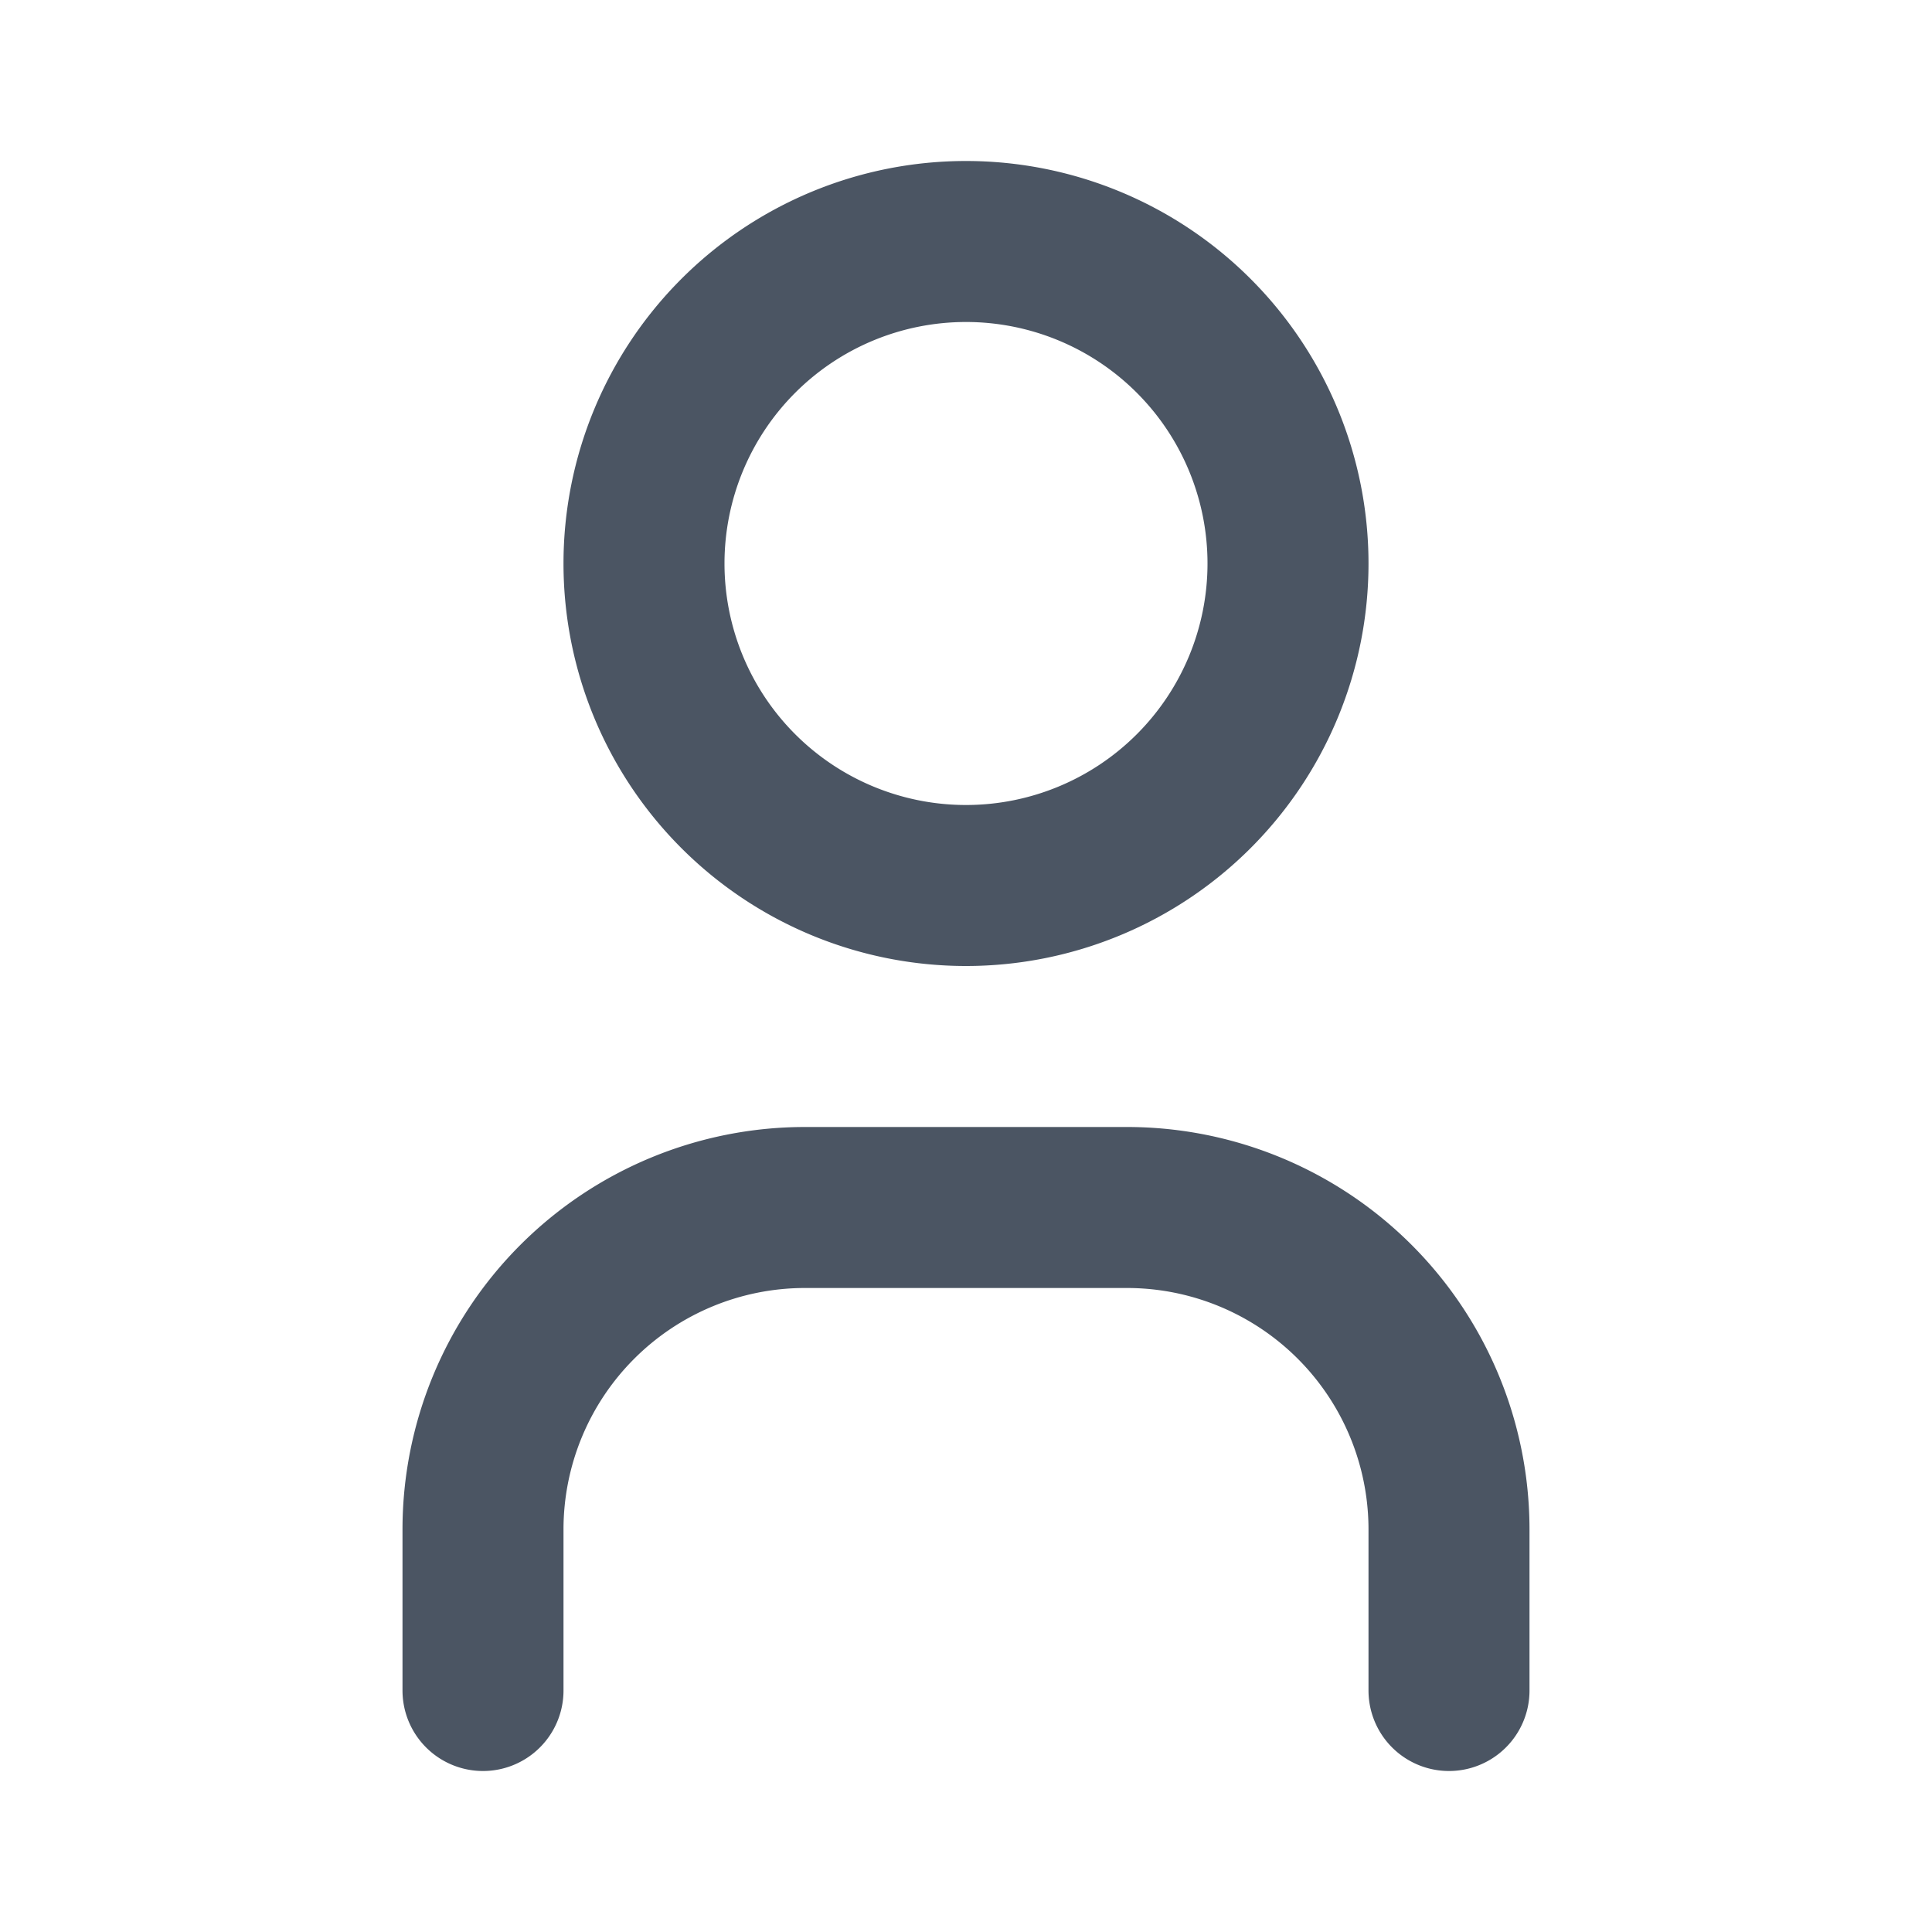 <svg xmlns="http://www.w3.org/2000/svg" width="24" height="24" viewBox="0 0 24 24" fill="none" stroke="#4b5563"
  stroke-width="2" stroke-linecap="round" stroke-linejoin="round"
  class="icon icon-tabler icons-tabler-outline icon-tabler-user">
  <path stroke="none" d="M0 0h24v24H0z" fill="none" />
  <path d="M8 7a4 4 0 1 0 8 0a4 4 0 0 0 -8 0" />
  <path d="M6 21v-2a4 4 0 0 1 4 -4h4a4 4 0 0 1 4 4v2" />
</svg>
